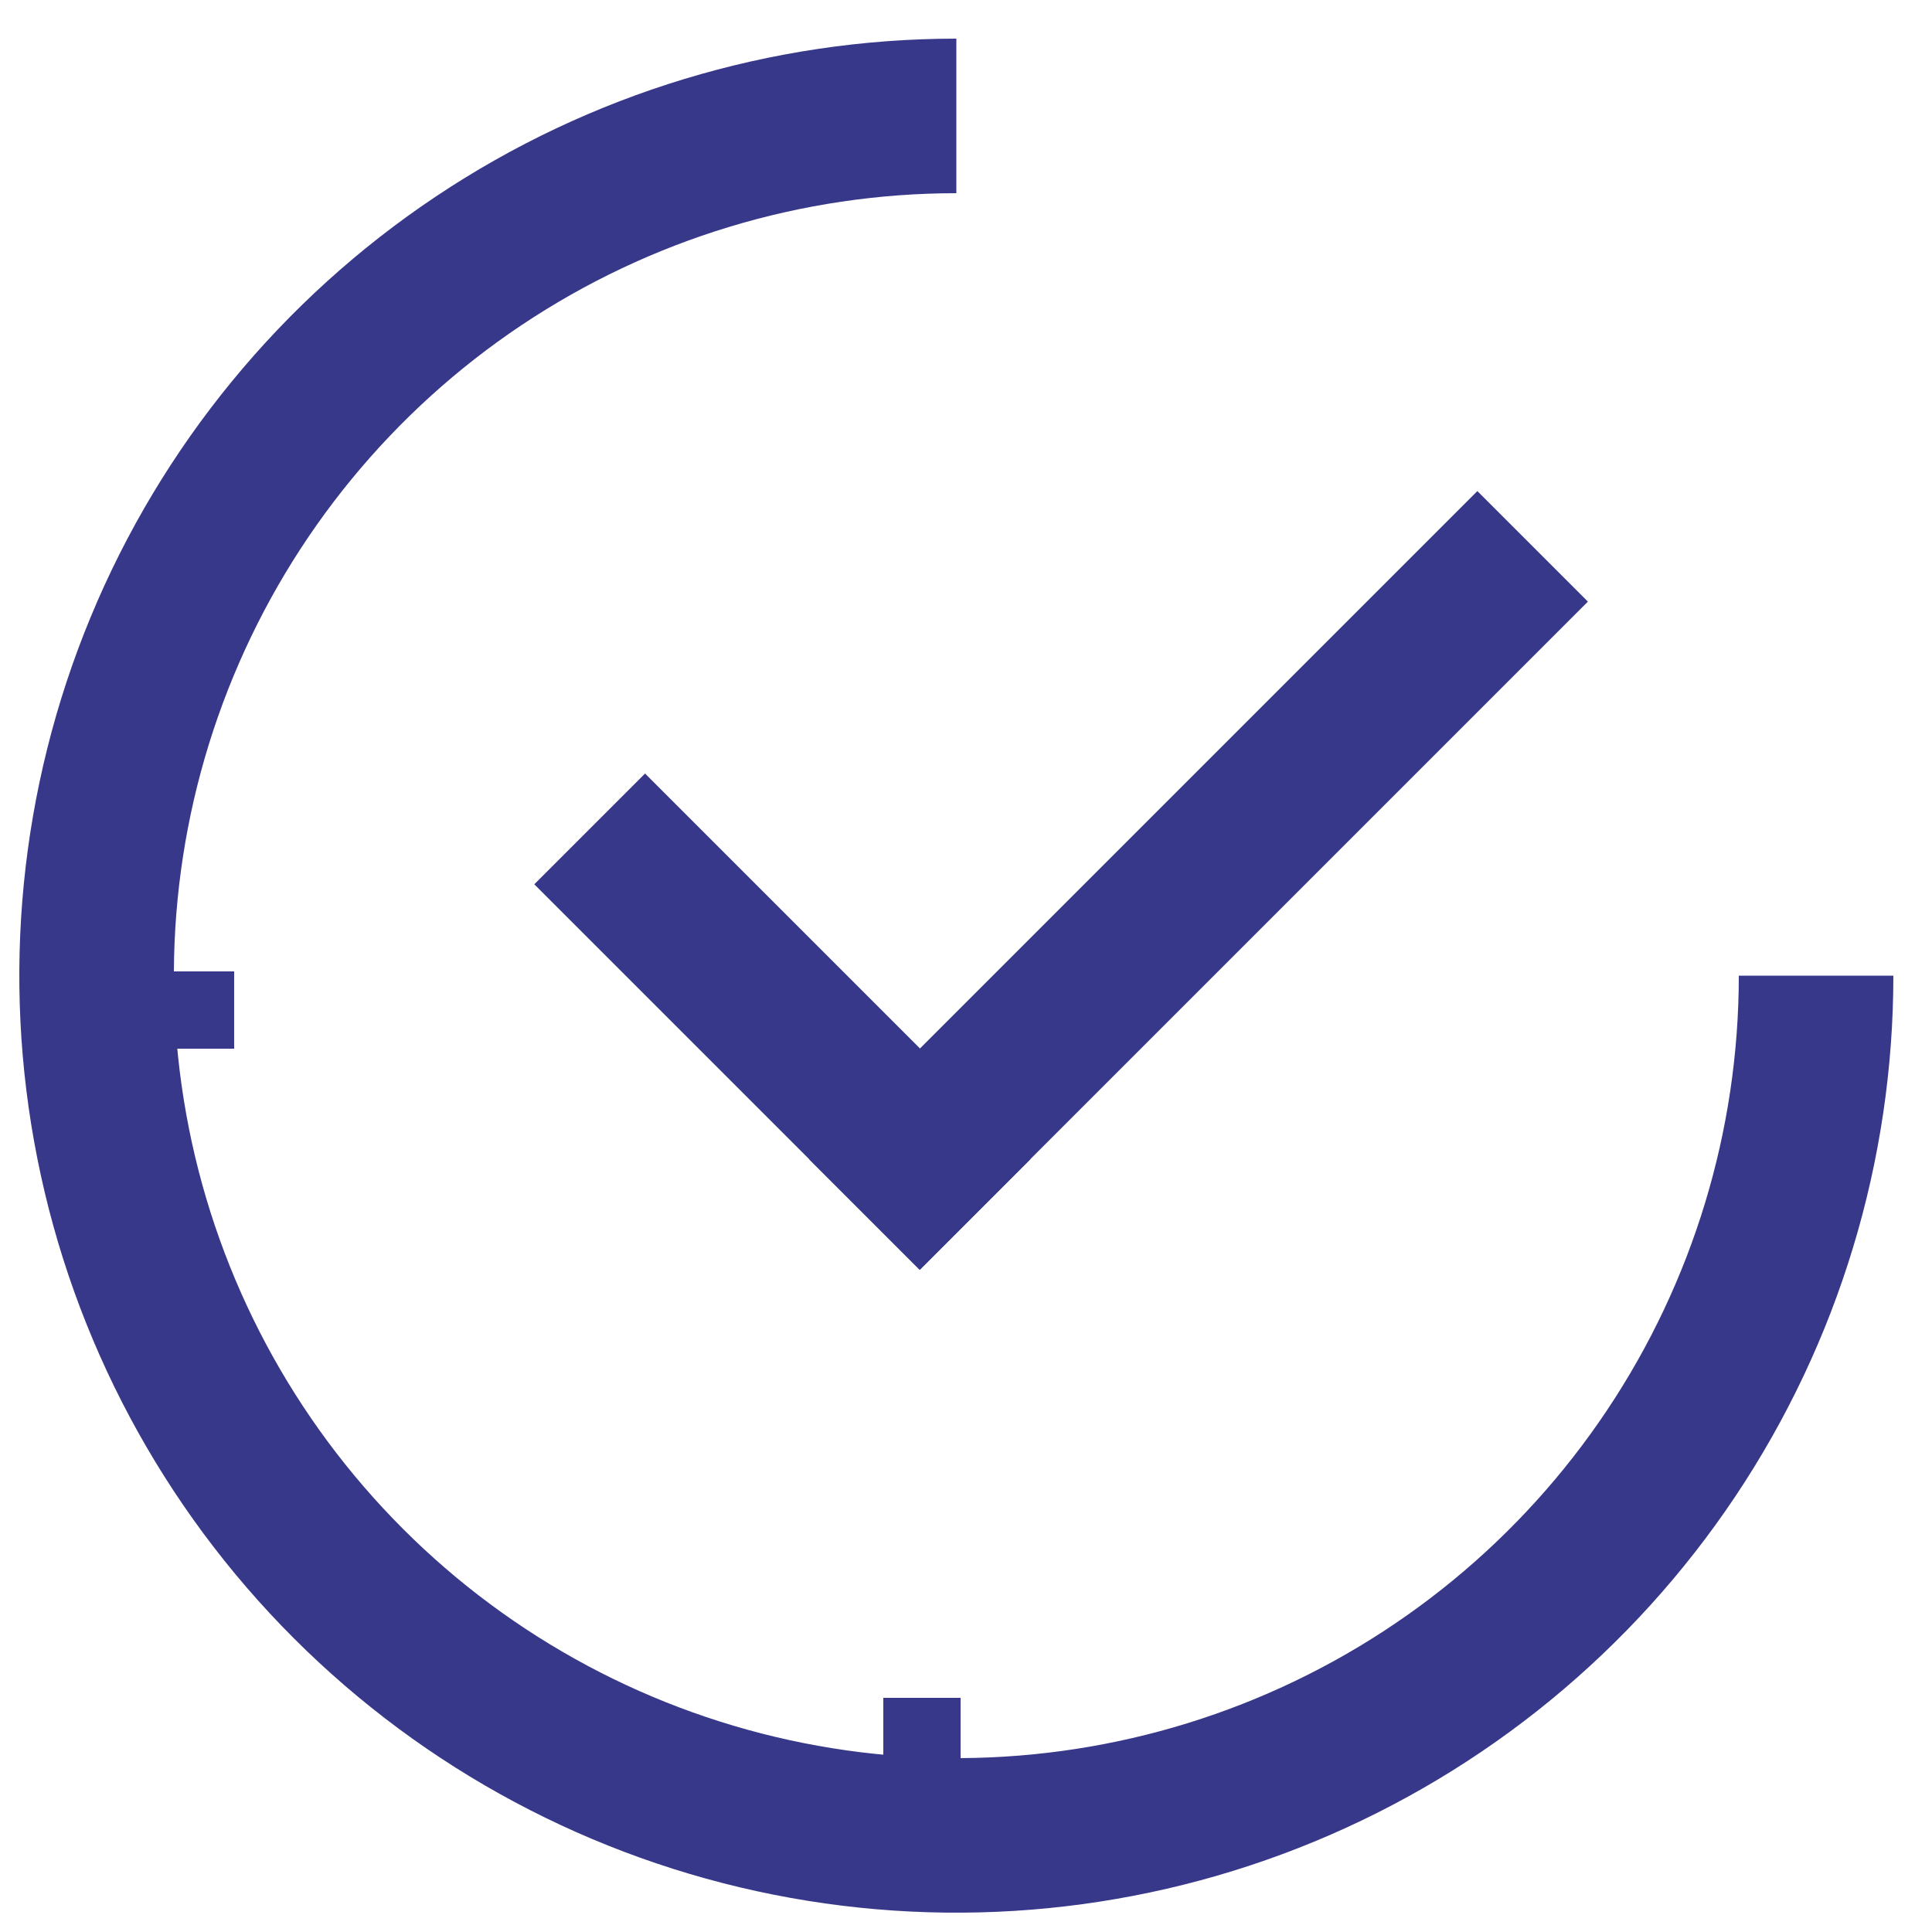 <svg width="100" height="100" viewBox="0 0 100 100" fill="none" xmlns="http://www.w3.org/2000/svg">
<path d="M8.56 52.28L12.12 52.28" stroke="#38388B" stroke-width="4"/>
<path d="M94 50.5C94 59.301 91.39 67.905 86.5 75.223C81.611 82.541 74.661 88.245 66.529 91.613C58.398 94.981 49.451 95.862 40.819 94.145C32.186 92.428 24.257 88.19 18.034 81.966C11.81 75.743 7.572 67.814 5.855 59.181C4.138 50.549 5.019 41.602 8.387 33.471C11.755 25.339 17.459 18.389 24.777 13.5C32.095 8.61 40.699 6 49.5 6" stroke="#38388B" stroke-width="8"/>
<rect x="41.882" y="60.004" width="48.912" height="8.091" transform="rotate(-45 41.882 60.004)" fill="#38388B"/>
<rect x="33.388" y="40.038" width="28.22" height="8.108" transform="rotate(45 33.388 40.038)" fill="#38388B"/>
<path d="M47.72 91.44V87.88" stroke="#38388B" stroke-width="4"/>
</svg>
